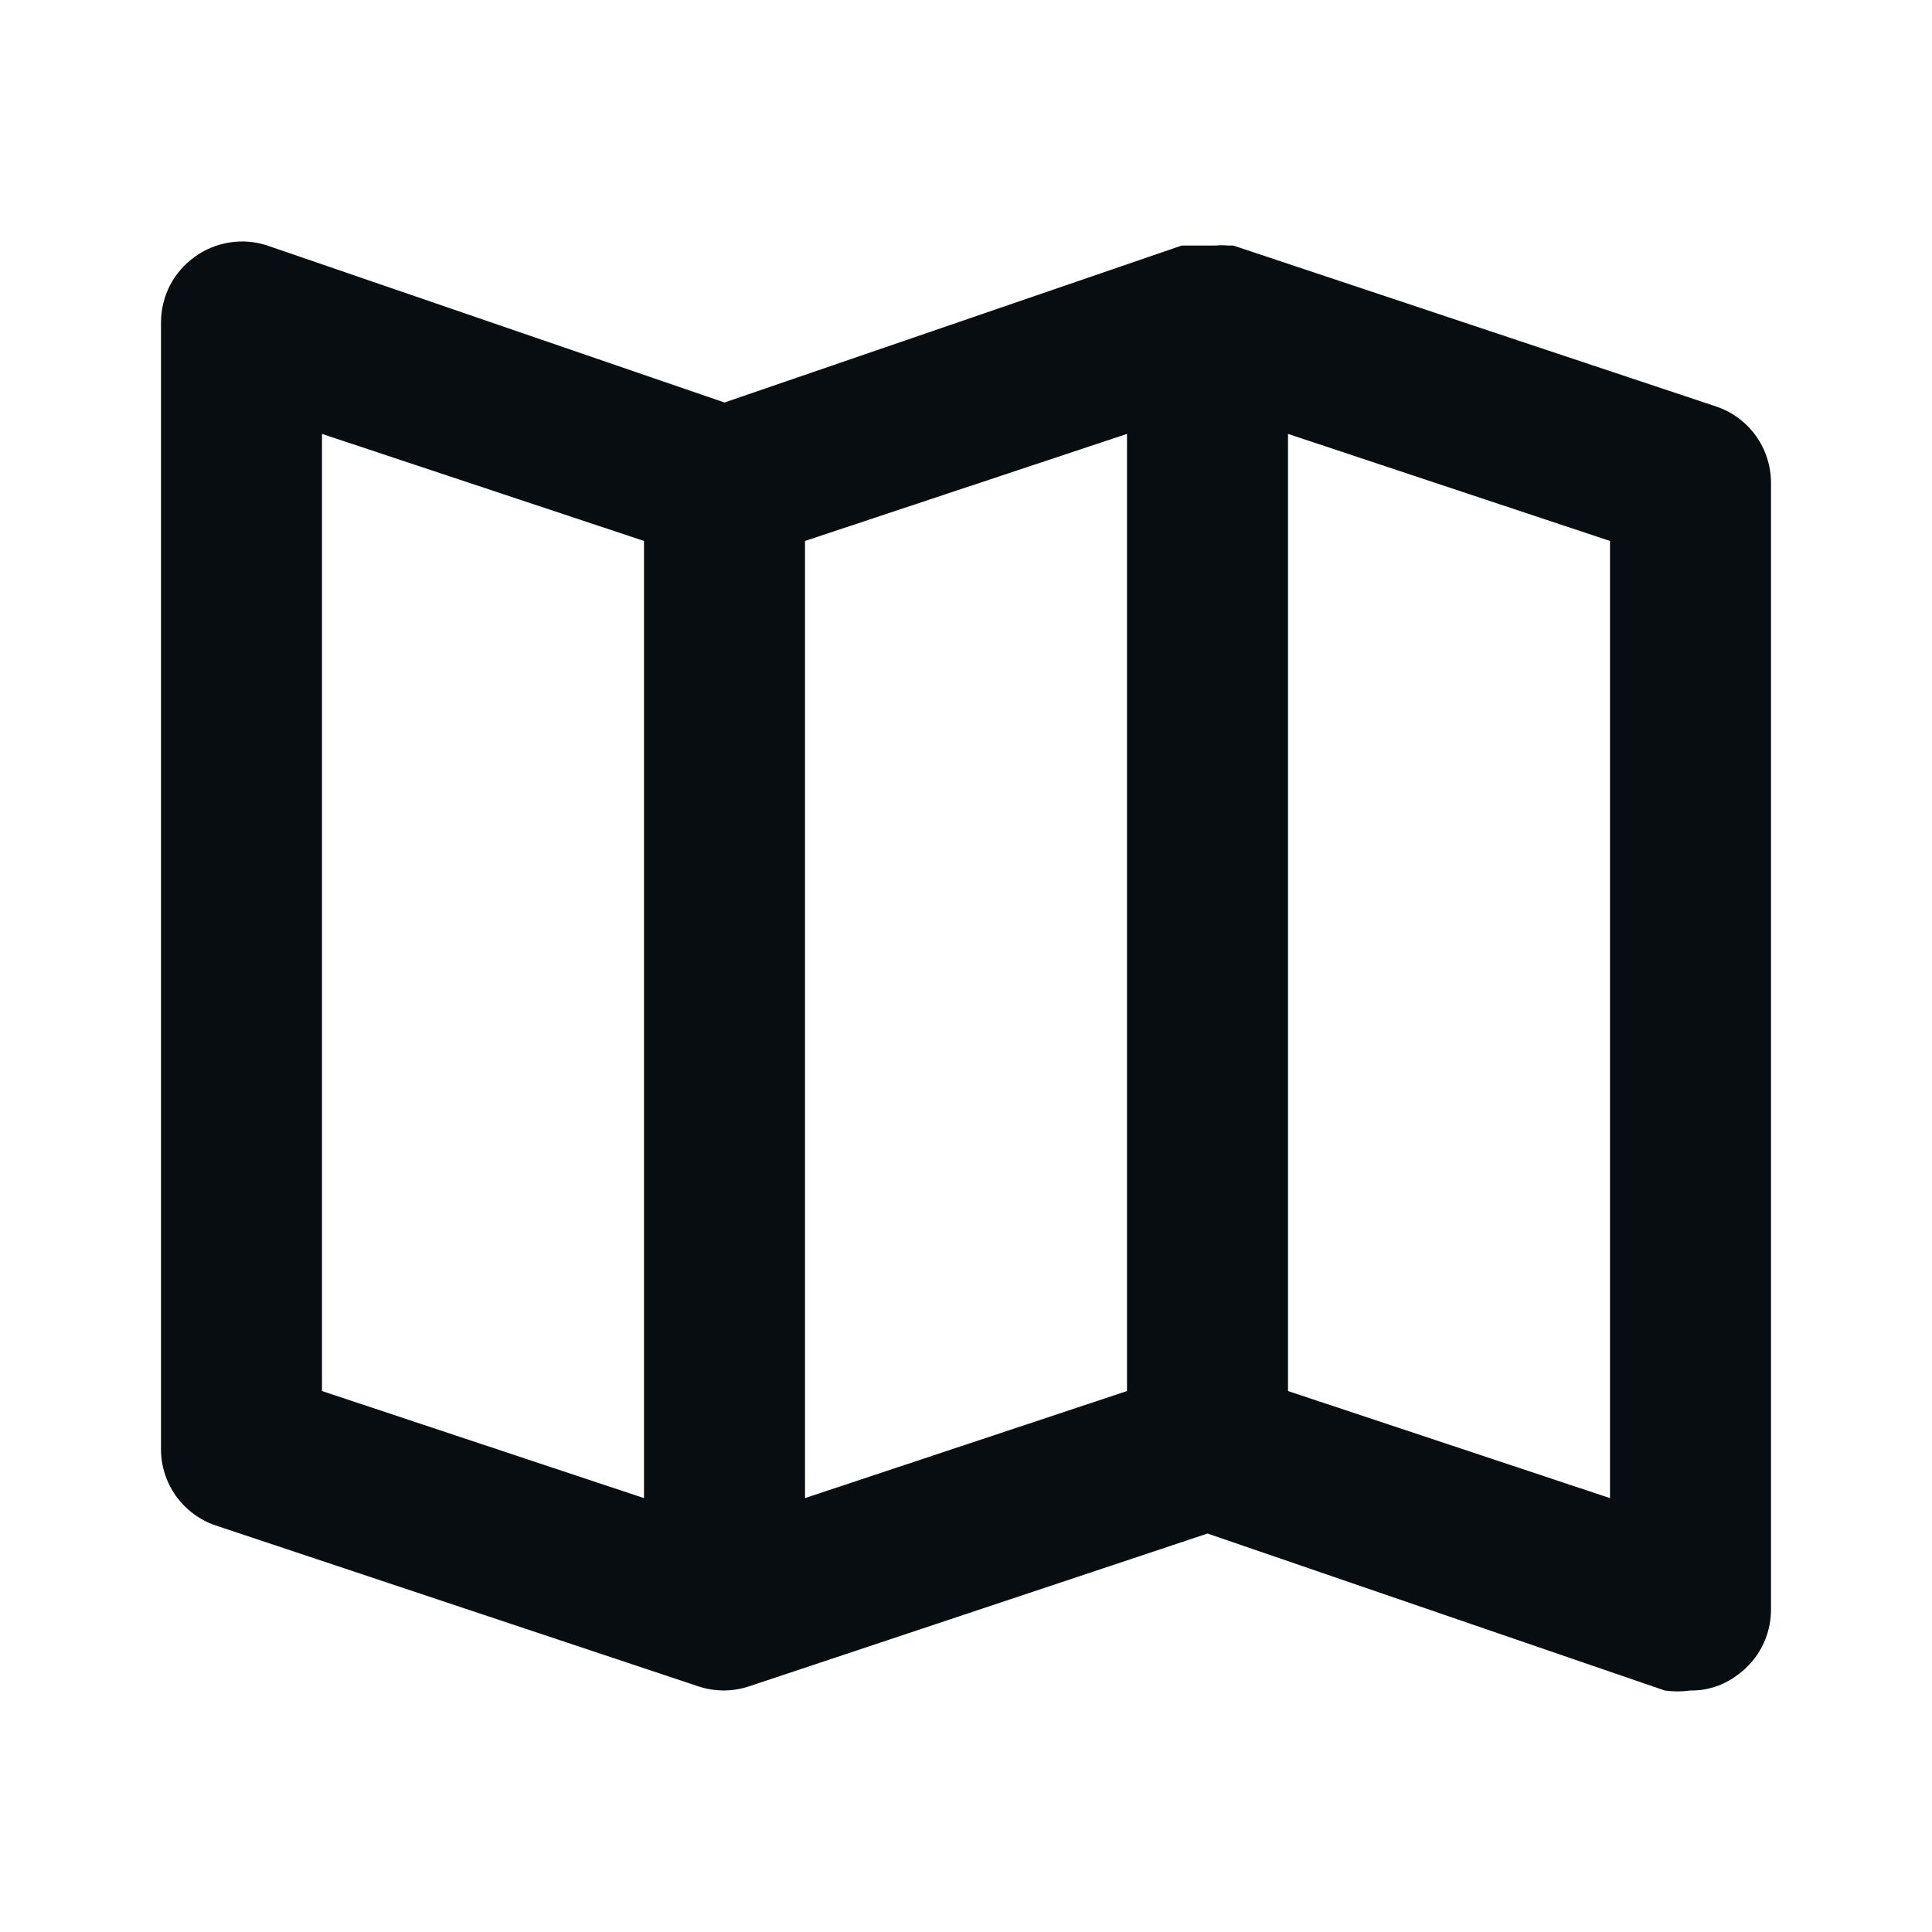 <svg width="24" height="24" viewBox="0 0 24 24" fill="none" xmlns="http://www.w3.org/2000/svg">
<path d="M21.32 5.05L15.32 3.05H15.25C15.203 3.045 15.156 3.045 15.11 3.05H14.88H14.75H14.68L9 5L3.32 3.05C3.17 3 3.01 2.987 2.853 3.012C2.697 3.036 2.548 3.097 2.42 3.19C2.291 3.282 2.185 3.404 2.112 3.544C2.039 3.685 2.001 3.841 2 4V18C1.999 18.21 2.065 18.414 2.187 18.585C2.309 18.755 2.481 18.883 2.68 18.95L8.68 20.95C8.881 21.016 9.099 21.016 9.3 20.95L15 19.05L20.68 21C20.786 21.015 20.894 21.015 21 21C21.209 21.003 21.413 20.936 21.58 20.81C21.709 20.718 21.815 20.597 21.888 20.456C21.961 20.315 21.999 20.159 22 20V6C22 5.79 21.935 5.586 21.813 5.415C21.691 5.245 21.519 5.117 21.32 5.05ZM8 18.61L4 17.28V5.39L8 6.72V18.61ZM14 17.28L10 18.61V6.72L14 5.39V17.28ZM20 18.61L16 17.28V5.39L20 6.72V18.61Z" fill="#080D11"/>
</svg>
